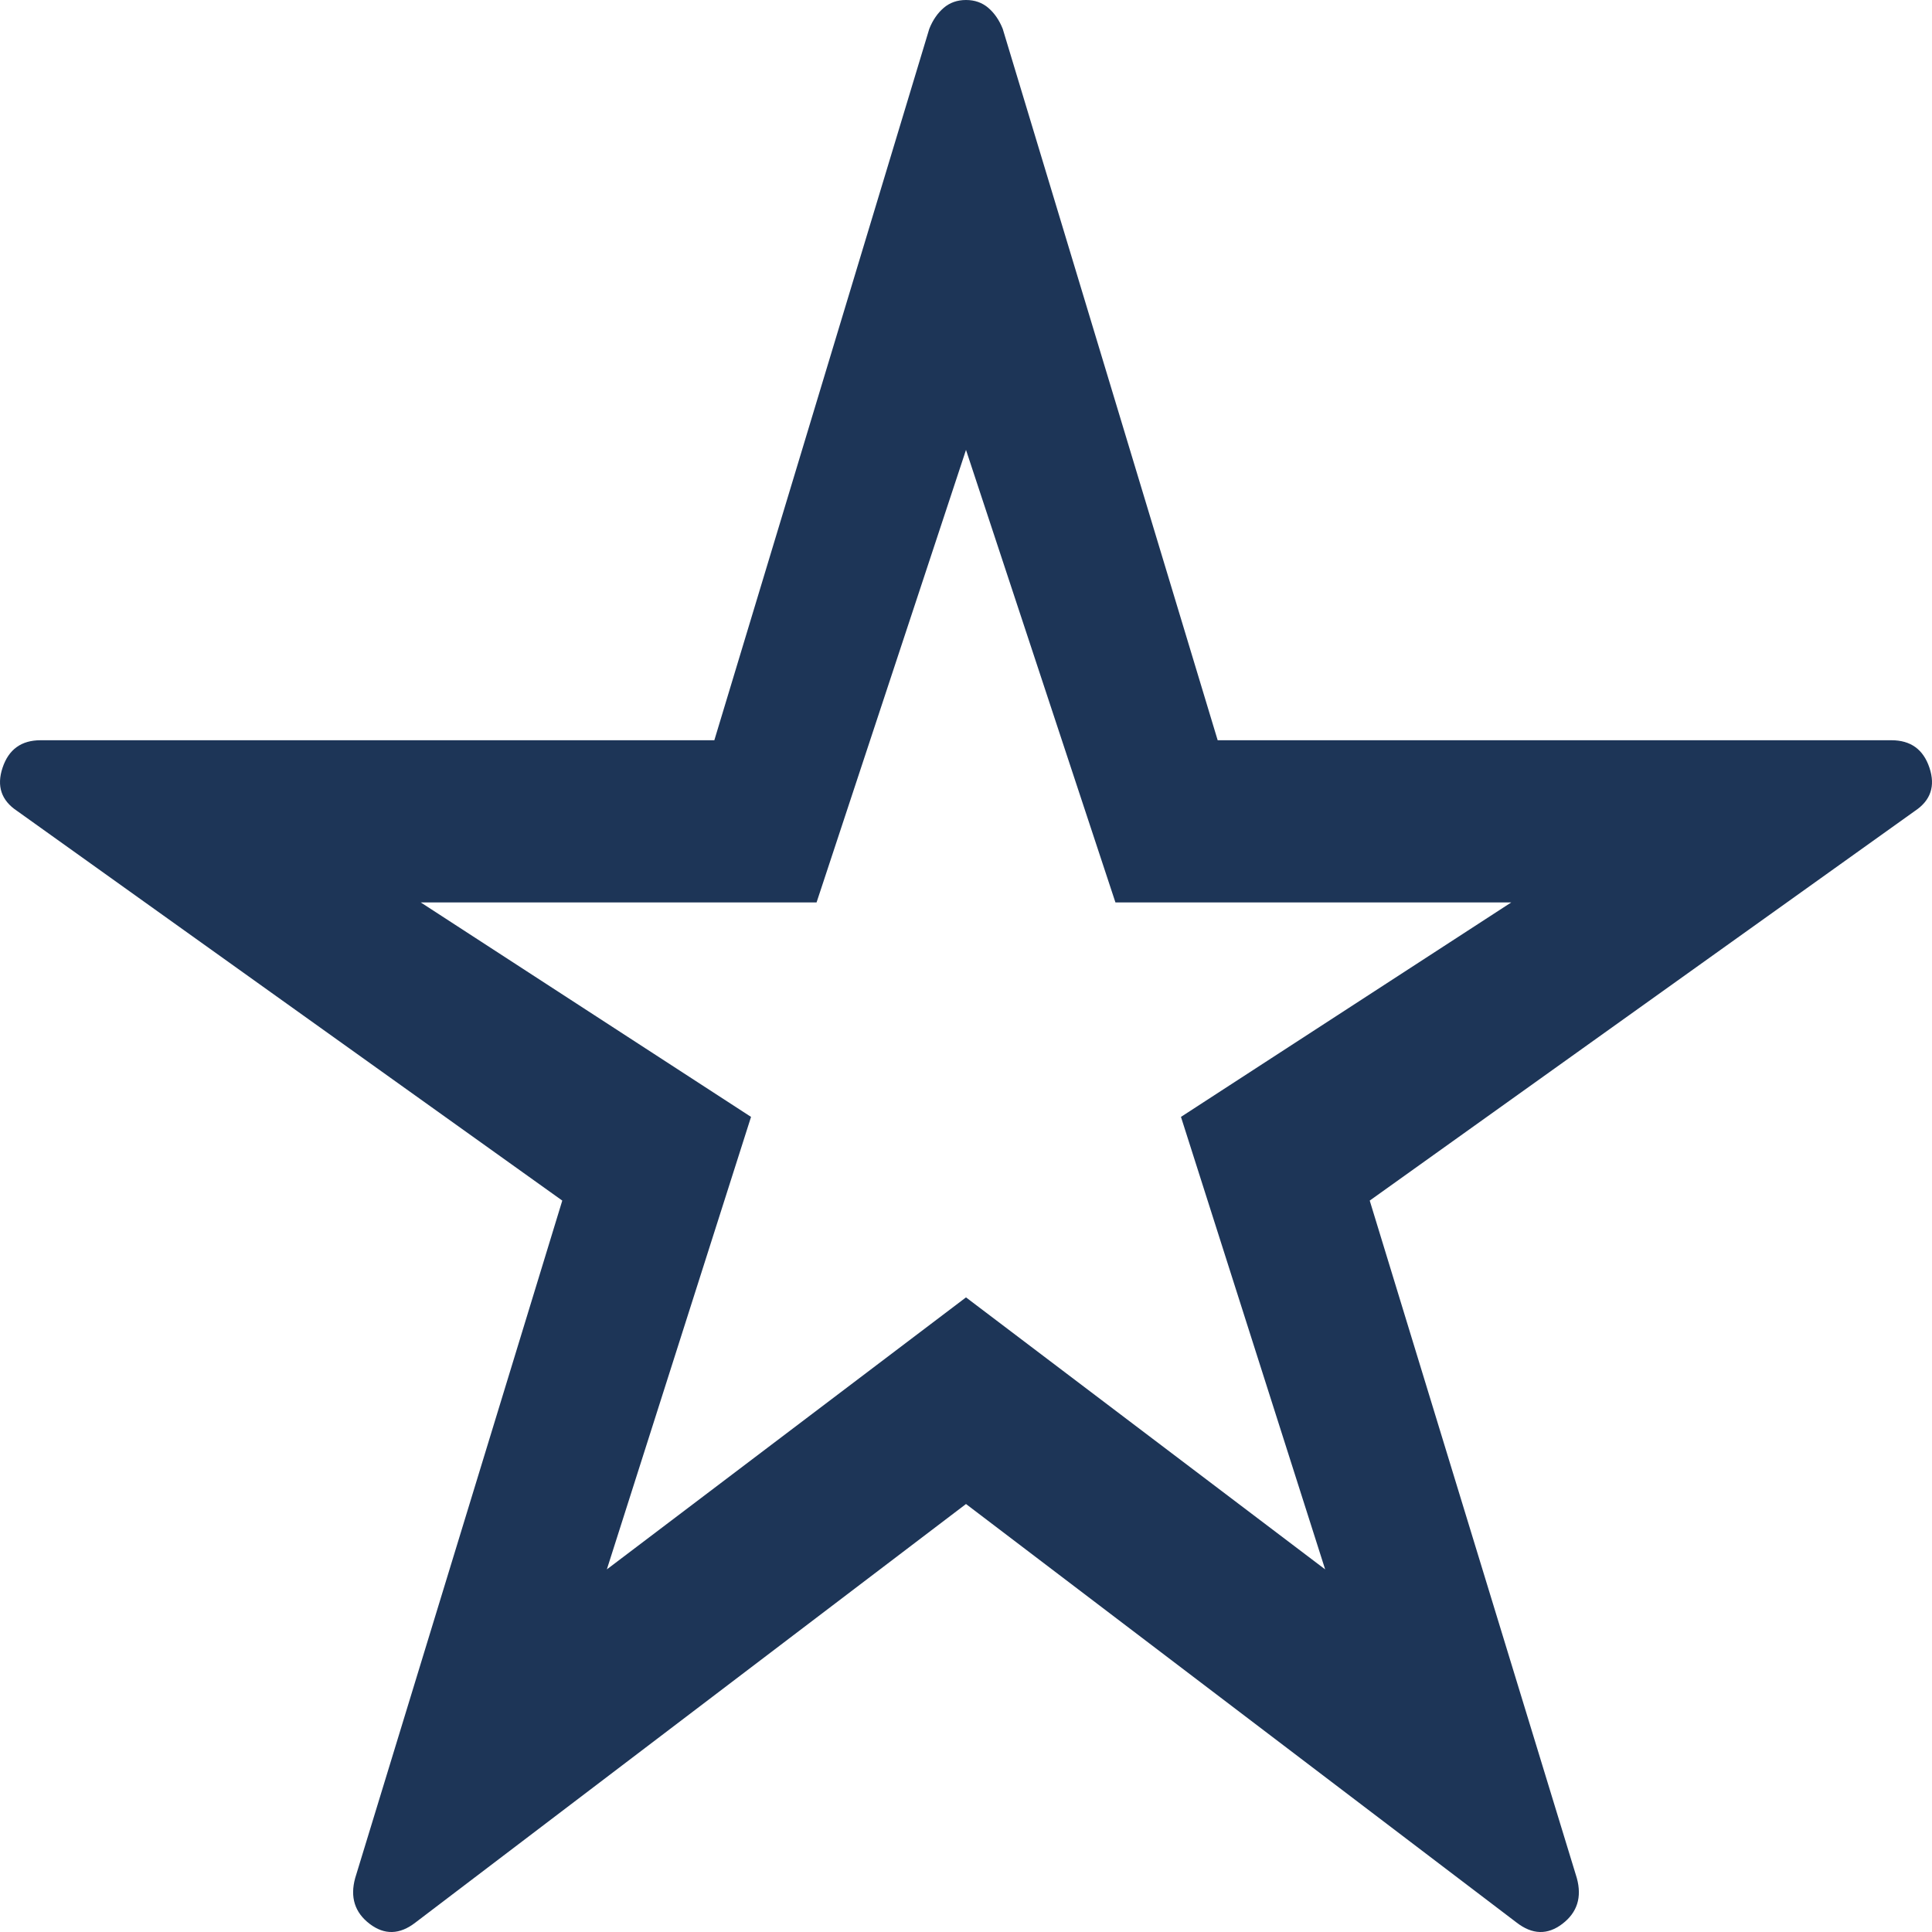 <svg width="177" height="177" xmlns="http://www.w3.org/2000/svg" xmlns:xlink="http://www.w3.org/1999/xlink" xml:space="preserve" overflow="hidden"><defs><clipPath id="clip0"><rect x="816" y="883" width="177" height="177"/></clipPath></defs><g clip-path="url(#clip0)" transform="translate(-816 -883)"><path d="M904.5 883C905.301 883 905.981 883.239 906.542 883.719 907.102 884.198 907.542 884.837 907.863 885.636L927.557 950.817 989.282 950.817C991.043 950.817 992.204 951.655 992.765 953.332 993.325 955.01 992.885 956.328 991.444 957.287L941.487 992.992 960.461 1055.06C960.941 1056.81 960.501 1058.21 959.14 1059.25 957.779 1060.29 956.378 1060.25 954.937 1059.13L904.5 1020.79 854.064 1059.13C852.623 1060.25 851.221 1060.29 849.861 1059.25 848.5 1058.21 848.059 1056.81 848.539 1055.06L867.513 992.992 817.557 957.287C816.116 956.328 815.675 955.01 816.236 953.332 816.796 951.655 817.957 950.817 819.718 950.817L881.444 950.817 901.138 885.636C901.458 884.837 901.898 884.198 902.459 883.719 903.019 883.239 903.7 883 904.5 883ZM904.5 924.217 890.81 965.674 854.544 965.674 884.806 985.324 871.596 1026.78 904.5 1001.86 937.404 1026.78 924.194 985.324 954.457 965.674 918.19 965.674 904.5 924.217Z" fill="#1D3557" fill-rule="evenodd"/></g></svg>